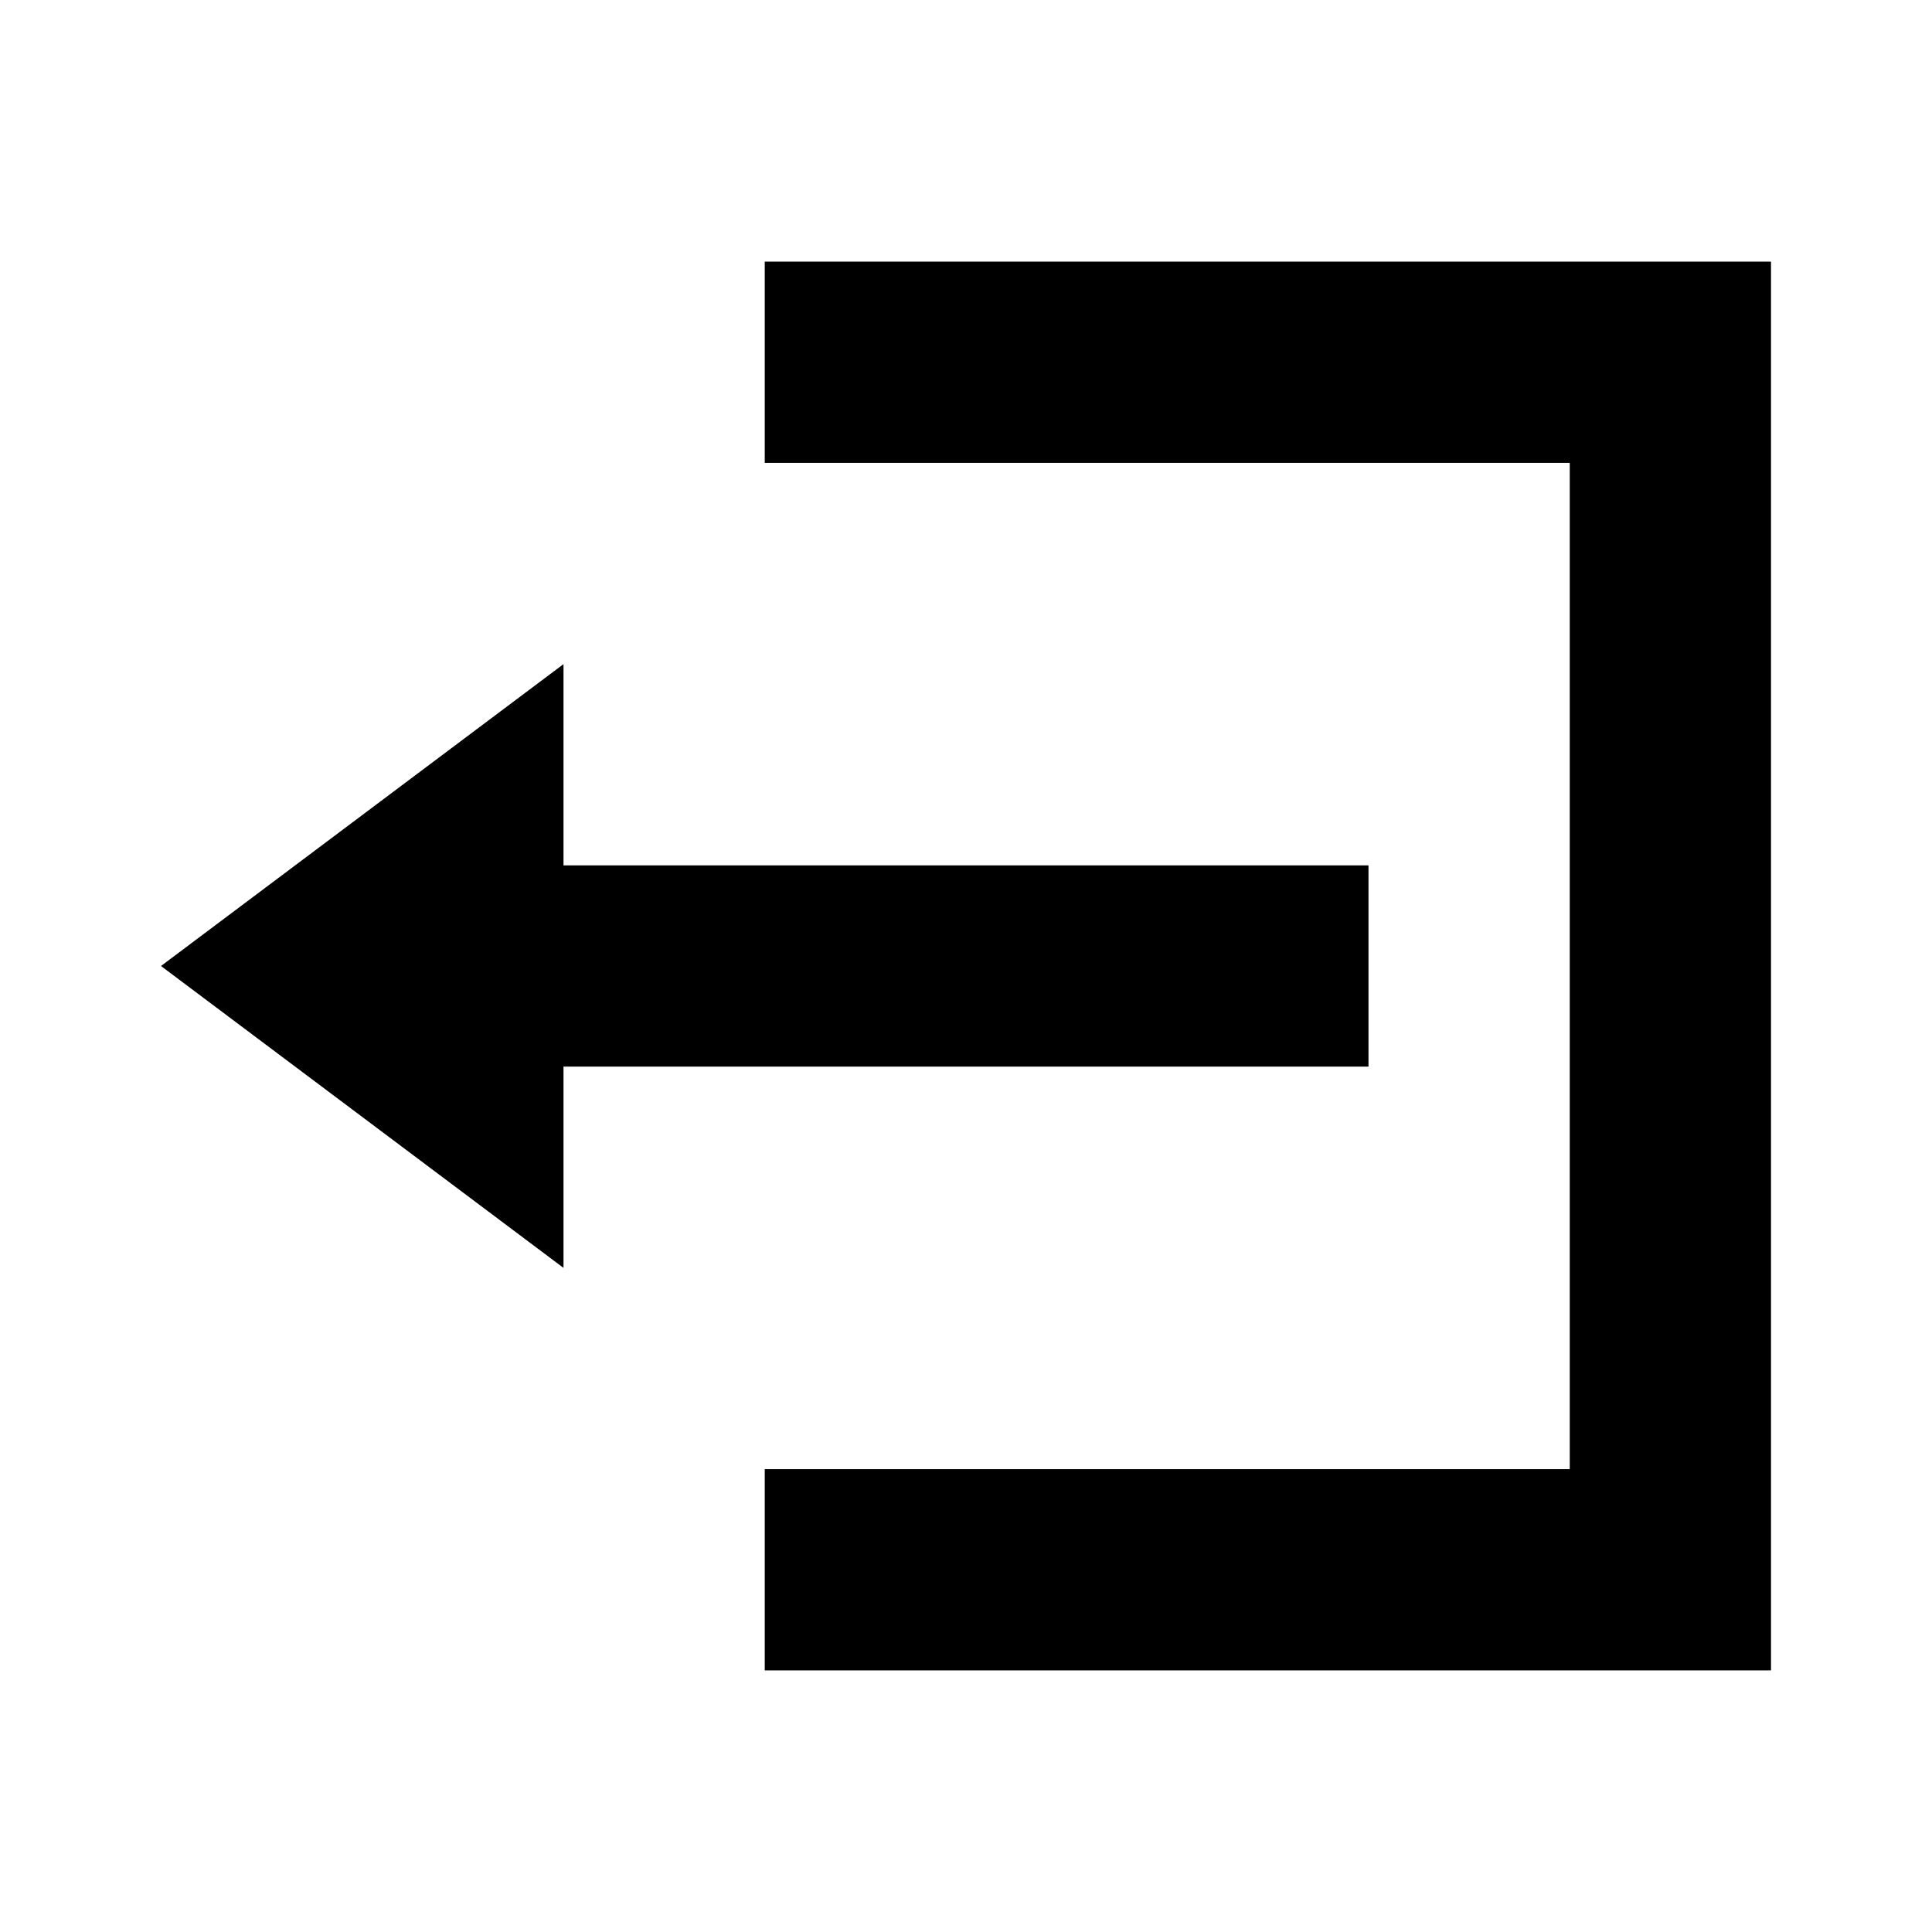 <?xml version="1.0" encoding="UTF-8" standalone="no"?>
<svg
   xmlns:dc="http://purl.org/dc/elements/1.1/"
   xmlns:cc="http://creativecommons.org/ns#"
   xmlns:rdf="http://www.w3.org/1999/02/22-rdf-syntax-ns#"
   xmlns:svg="http://www.w3.org/2000/svg"
   xmlns="http://www.w3.org/2000/svg"
   version="1.1"
   id="svg2"
   viewBox="0 0 24 24"
   height="24"
   width="24">
  <defs
     id="defs8" />
  <path
     id="path4"
     d="m 9.5,3.25 0,2.5 10,0 0,12.5 -10,0 0,2.5 12.5,0 0,-17.5 -12.5,0 z M 7,8.25 2,12 l 5,3.75 0,-2.5 10,0 0,-2.5 -10,0 0,-2.5 z" />
</svg>
